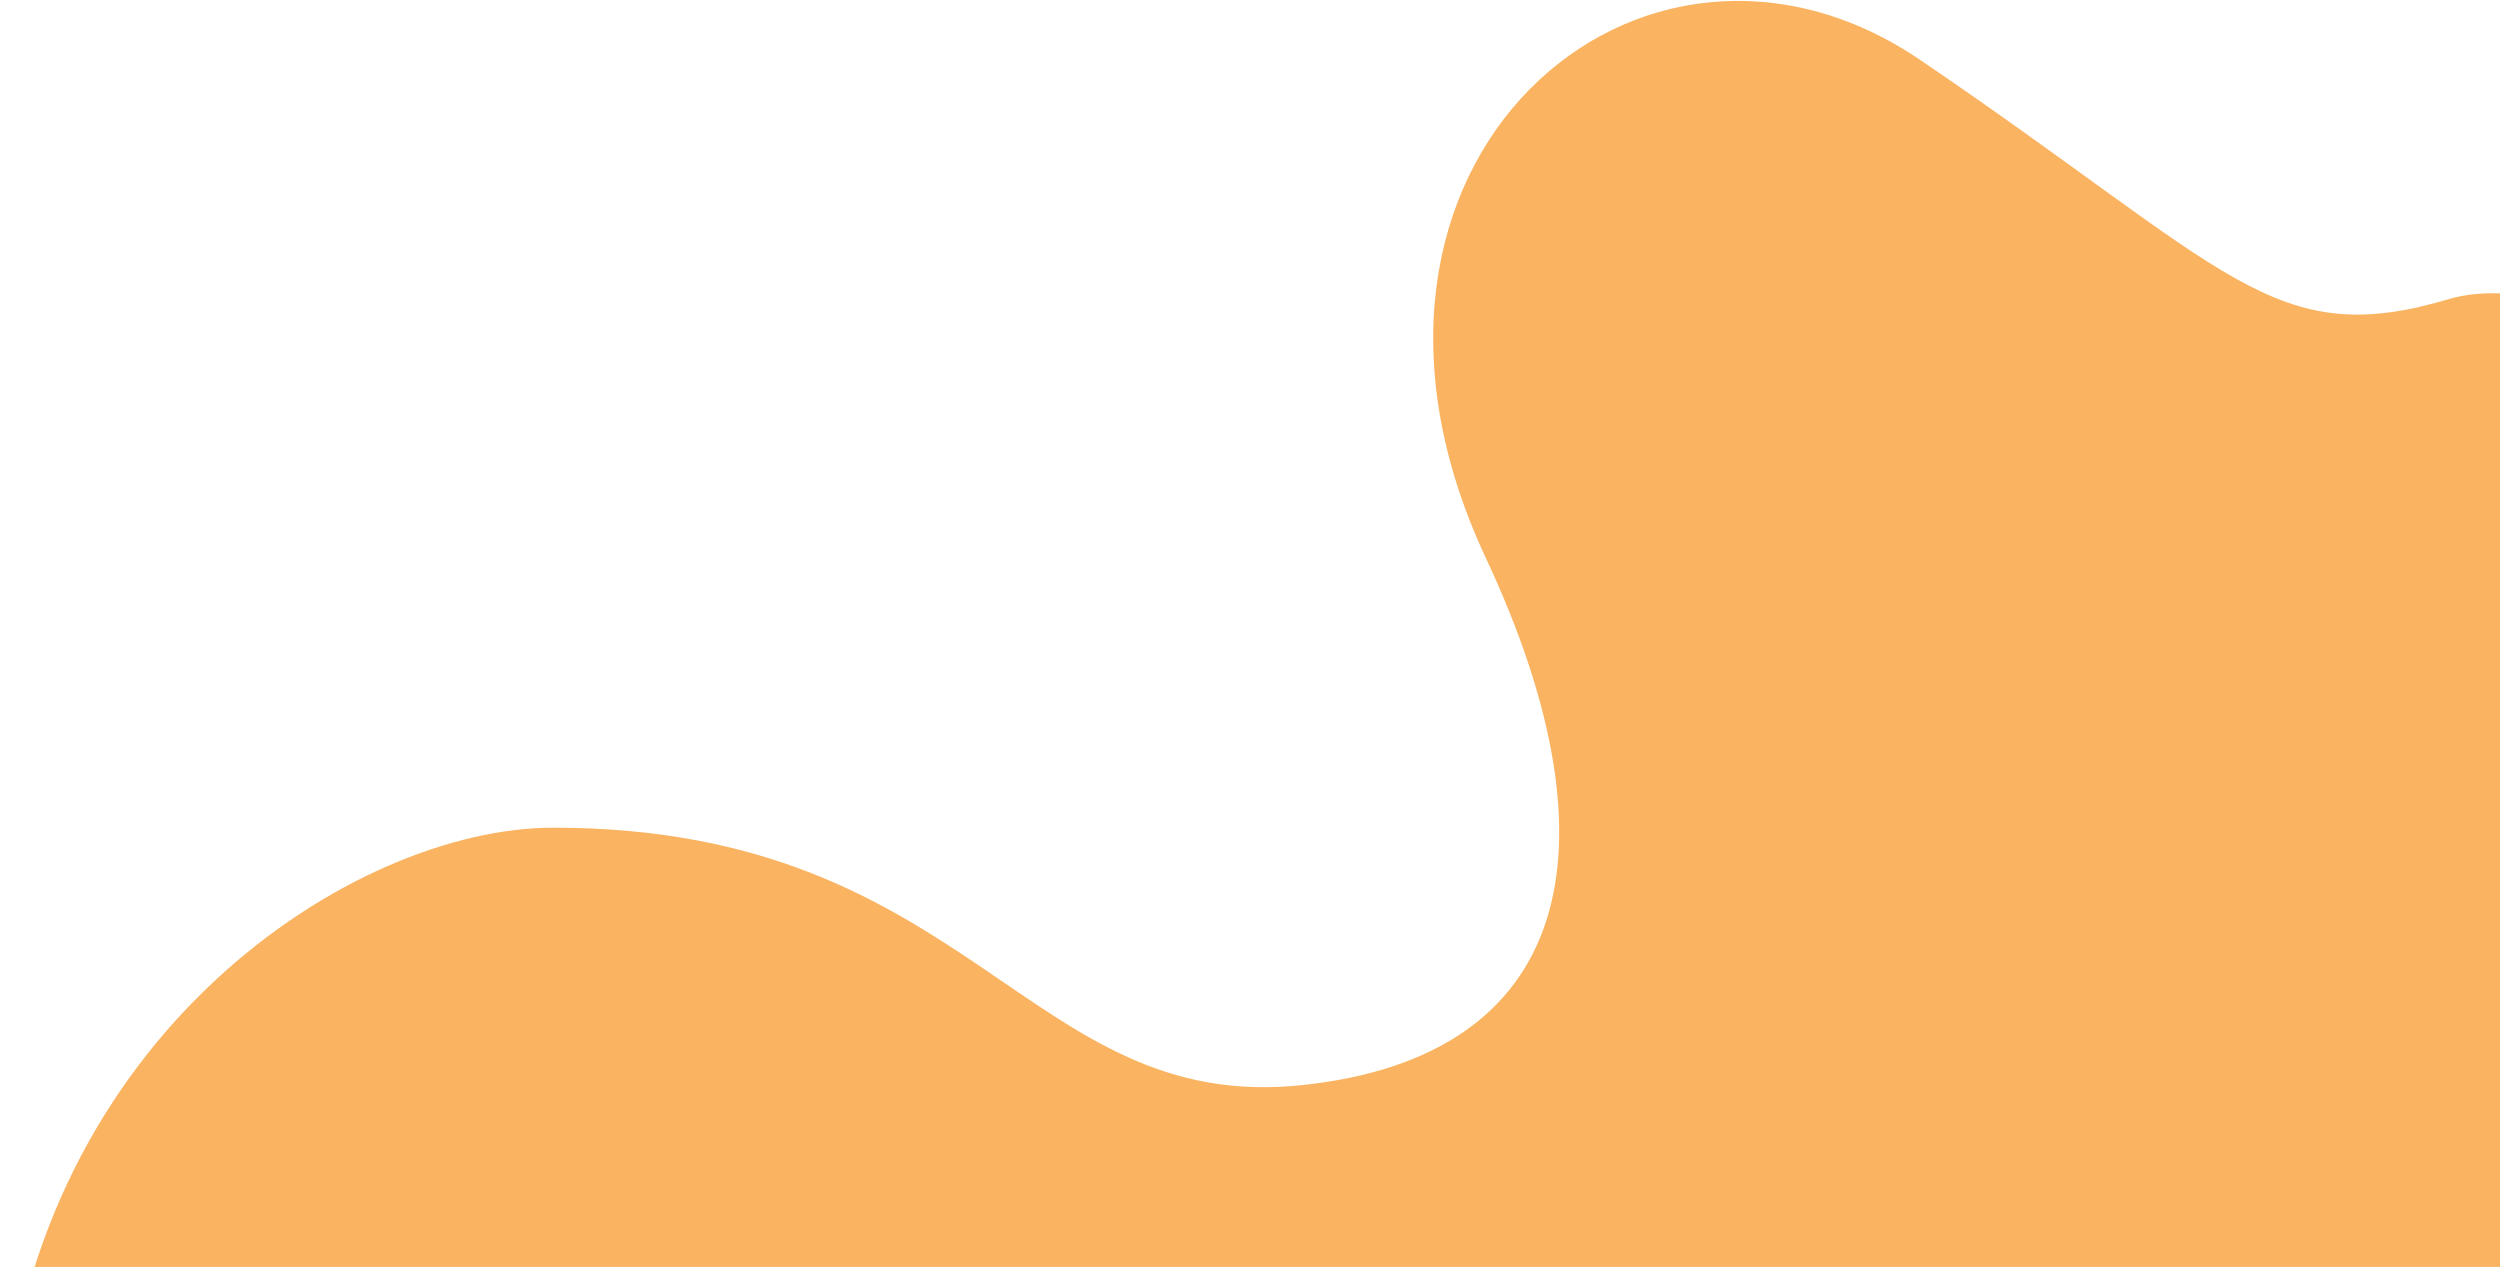 <svg width="811" height="411" viewBox="0 0 811 411" fill="none" xmlns="http://www.w3.org/2000/svg">
<path d="M1 463.498C-7.4 565.898 93.833 588.832 145.5 587.499L1019.5 486.998L999.5 325.498V180.998C950.167 147.332 840.1 83.398 794.5 96.998C737.5 113.998 724.062 88.174 623 19.498C532.5 -42 421.976 52.856 482 180.998C526.5 275.999 509.664 342.748 422.5 352C333 361.5 315.5 268.498 179.5 268.498C114.581 268.498 11.5 335.498 1 463.498Z" fill="#FAB360"/>
</svg>
